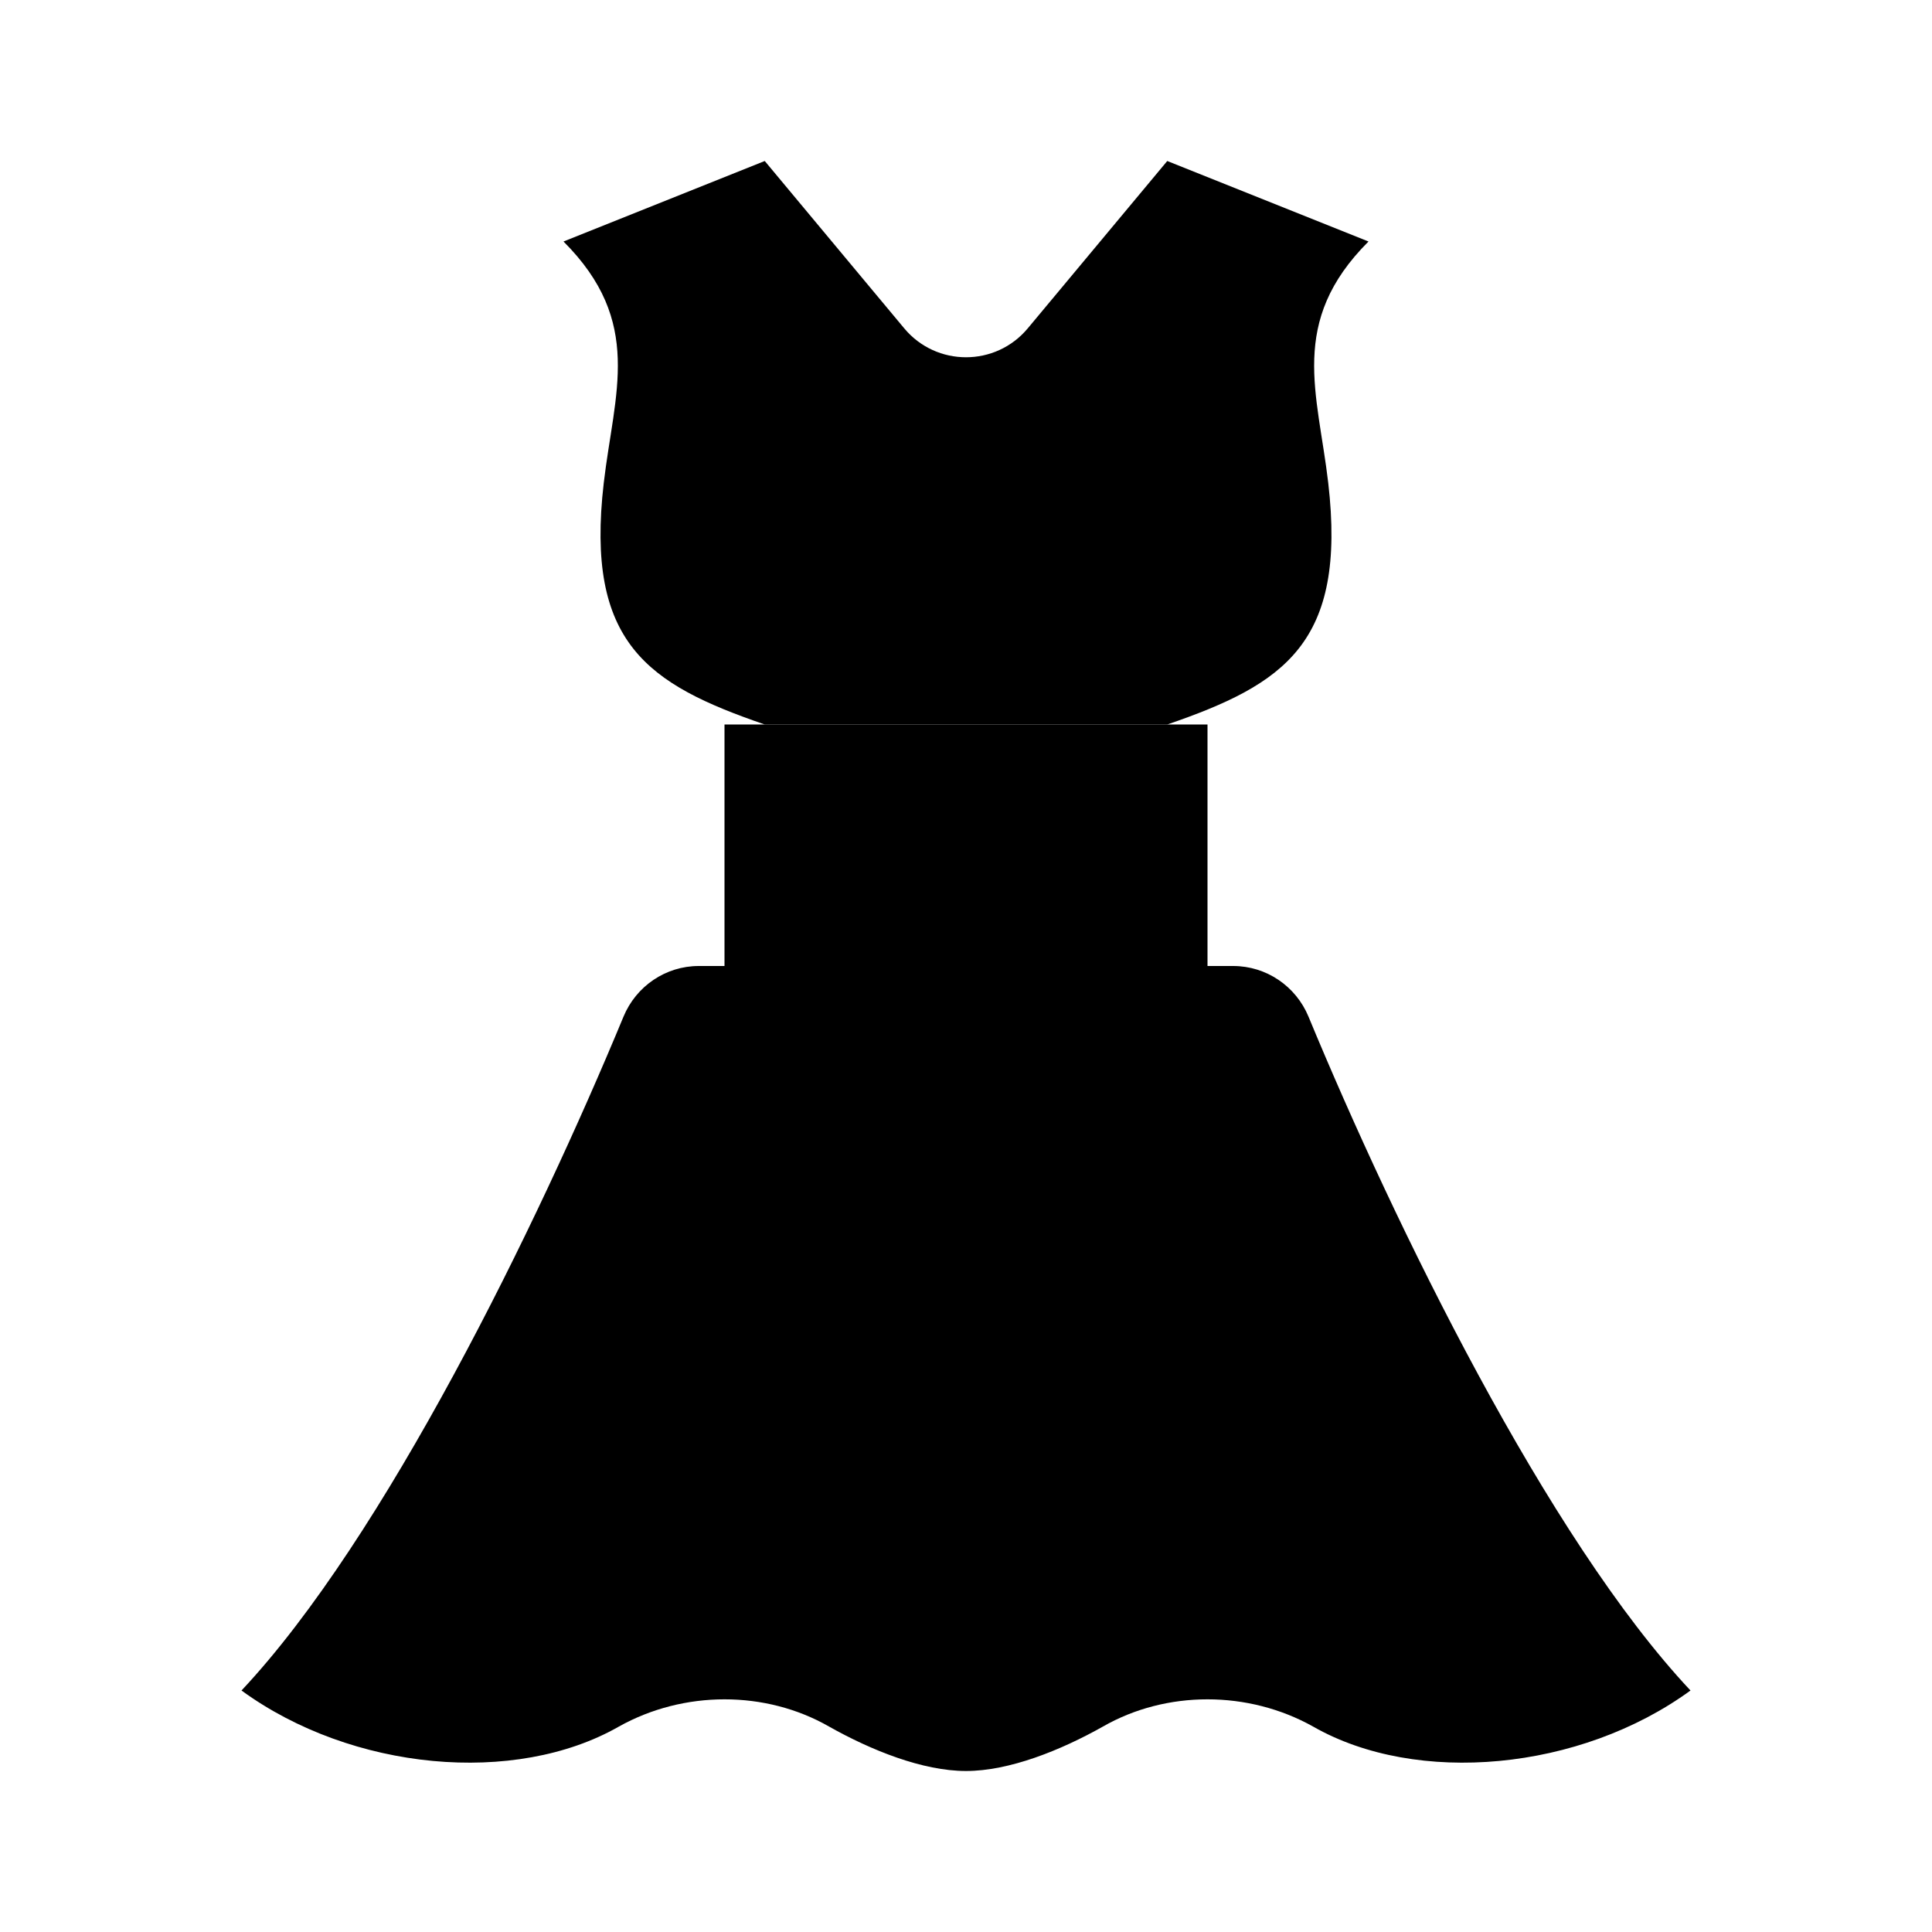 <svg viewBox="0 0 24 24" xmlns="http://www.w3.org/2000/svg"><path d="M9.5 9C8.045 8.5 7.269 7.989 7.5 6C7.63 4.88 8 4 7 3L9.5 2L11.232 4.078C11.632 4.558 12.368 4.558 12.768 4.078L14.5 2L17 3C16 4 16.37 4.88 16.5 6C16.73 7.989 15.955 8.5 14.5 9"/><path d="M9 12H15V9H9V12Z"/><path d="M16.312 21.448C17.599 22.184 19.628 22 21 21C19.223 19.108 17.328 15.221 16.255 12.63C16.098 12.25 15.73 12 15.319 12H8.68C8.27 12 7.902 12.25 7.745 12.63C6.672 15.221 4.777 19.108 3 21C4.372 22 6.401 22.184 7.688 21.448C8.494 20.997 9.512 20.997 10.299 21.448C10.823 21.743 11.462 22 12 22C12.538 22 13.177 21.743 13.701 21.448C14.488 20.997 15.506 20.997 16.312 21.448Z"/></svg>